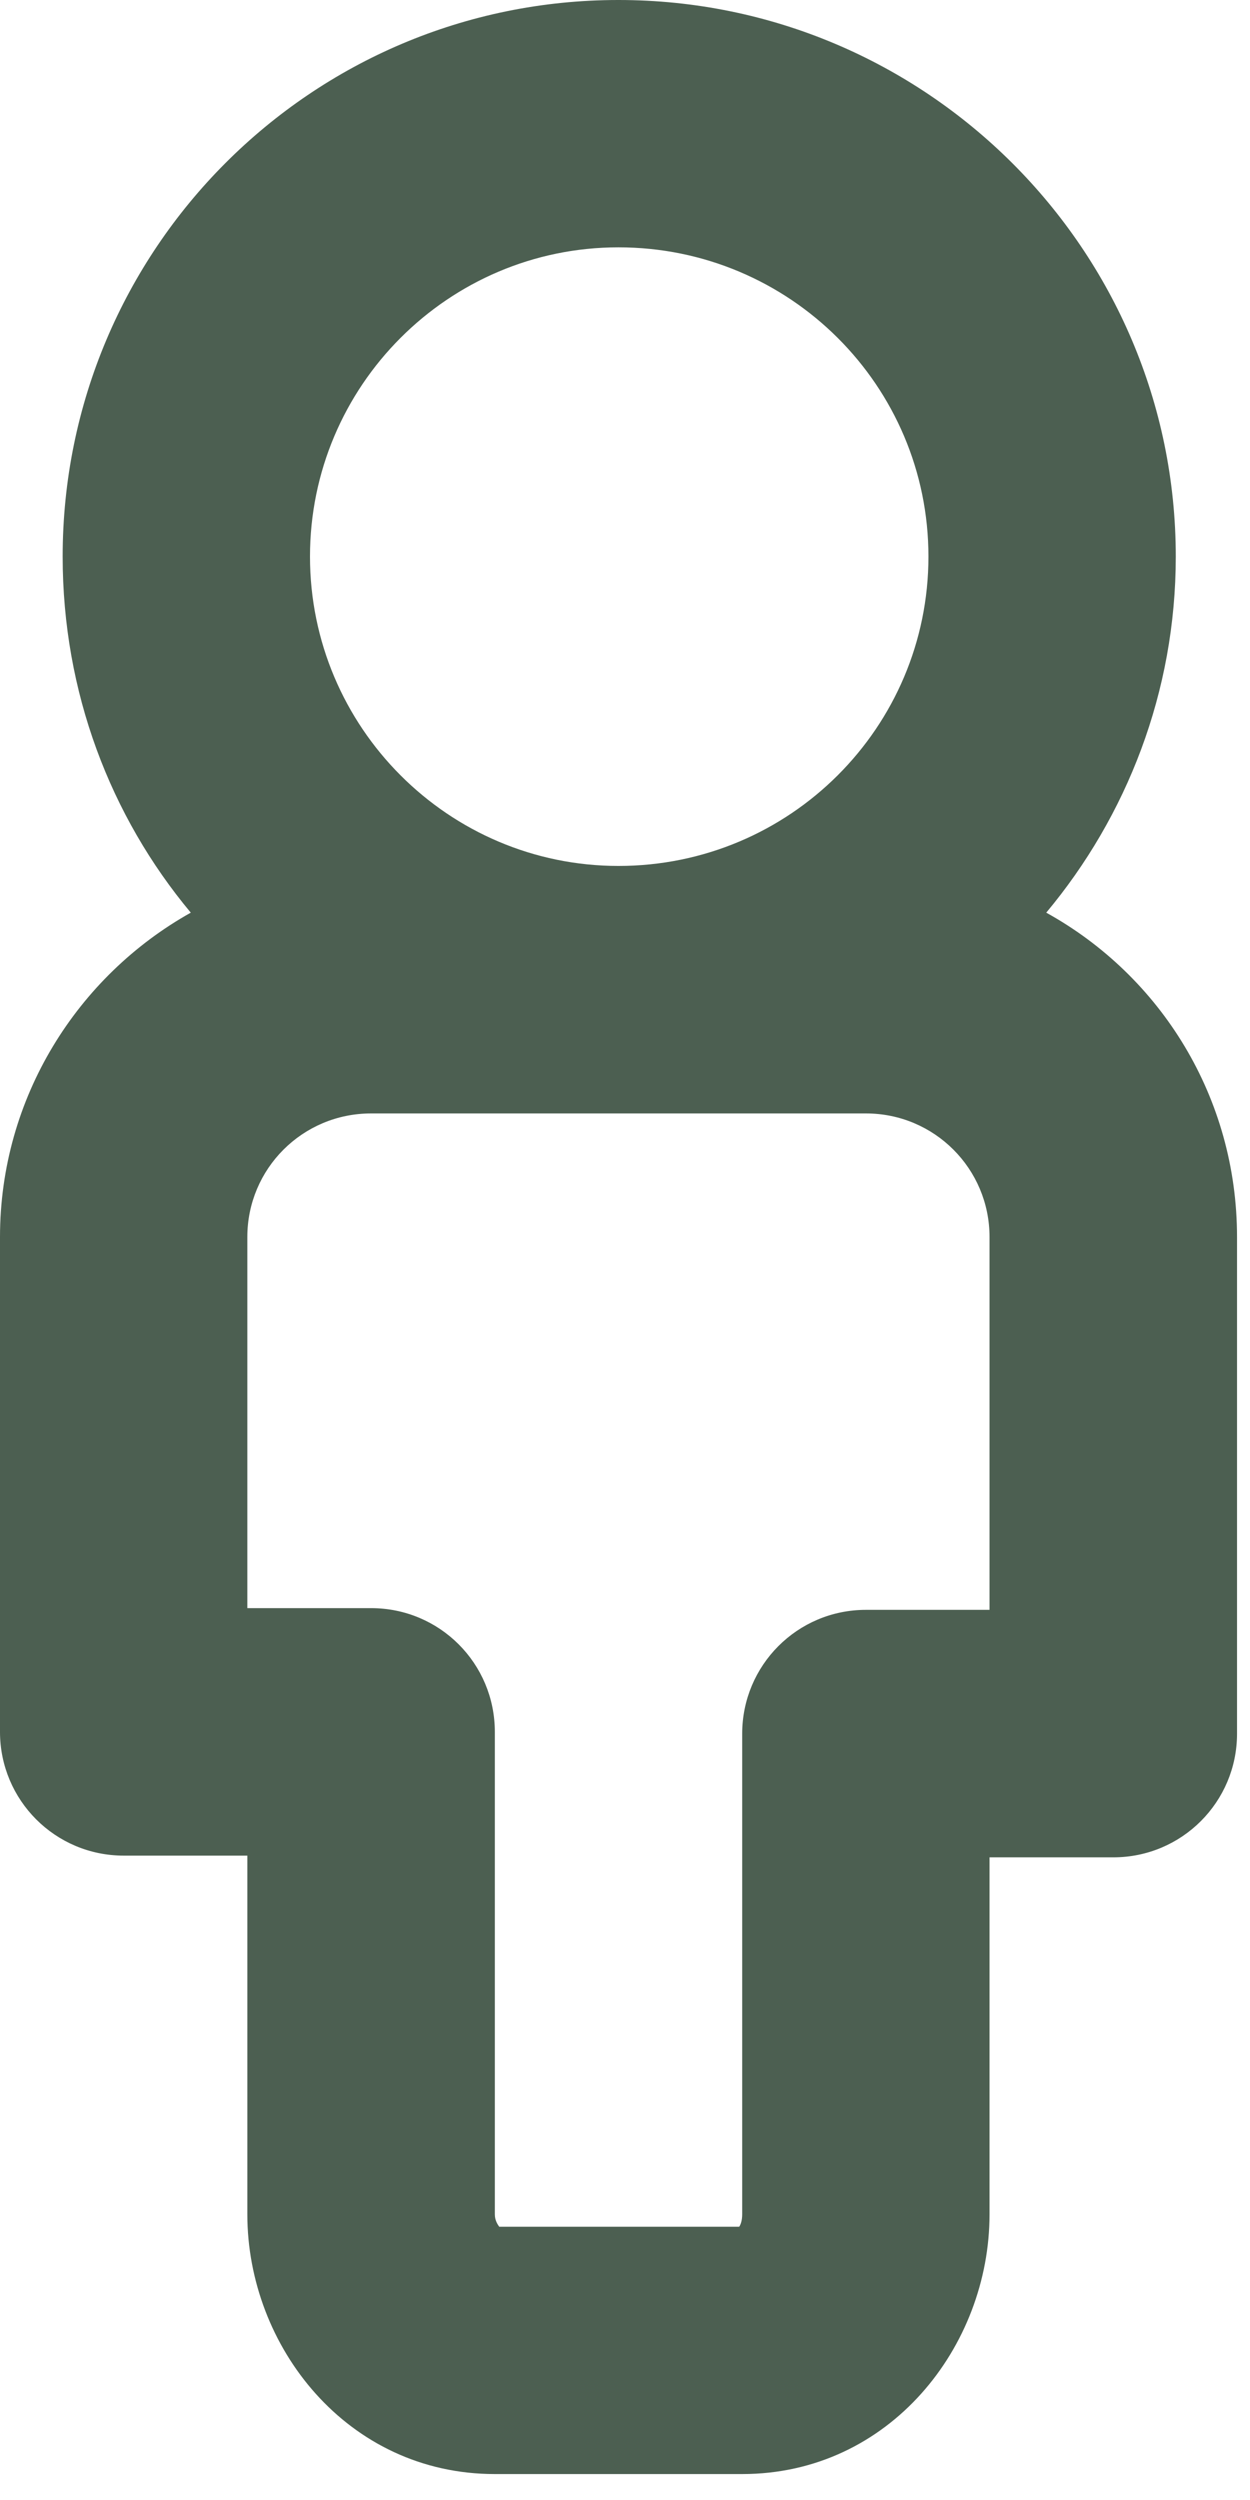 <?xml version="1.0" encoding="UTF-8"?>
<svg width="8px" height="16px" viewBox="0 0 8 16" version="1.1" xmlns="http://www.w3.org/2000/svg" xmlns:xlink="http://www.w3.org/1999/xlink">
    <title>D61E2755-383B-4F4E-8F34-240D8EC0717F</title>
    <g id="UI-" stroke="none" stroke-width="1" fill="none" fill-rule="evenodd">
        <g id="007-copy-3_rtl-copy-7" transform="translate(-186, -317)" fill="#4C5F51">
            <g id="Group-2" transform="translate(10, 221)">
                <g id="Group-10" transform="translate(11, 81)">
                    <path d="M168.958,22.126 L167.375,22.126 C166.936,22.126 166.583,22.48 166.583,22.917 L166.583,23.669 L166.583,25.292 L167.375,25.292 C167.814,25.292 168.167,25.646 168.167,26.084 L168.167,26.123 L168.167,27.667 L168.167,29.172 C168.167,29.212 168.186,29.238 168.195,29.251 L169.731,29.251 C169.74,29.238 169.75,29.212 169.75,29.172 L169.75,26.096 C169.75,25.658 170.103,25.303 170.542,25.303 L171.076,25.303 L171.333,25.303 L171.333,23.511 L171.333,22.917 C171.333,22.48 170.98,22.126 170.542,22.126 L168.958,22.126 Z M166.583,27.667 L166.583,26.876 L165.792,26.876 C165.353,26.876 165,26.521 165,26.084 L165,23.669 L165,22.917 C165,22.025 165.496,21.247 166.221,20.841 C165.706,20.224 165.401,19.429 165.401,18.562 C165.401,16.596 166.993,15 168.958,15 C170.923,15 172.525,16.596 172.525,18.562 C172.525,19.429 172.211,20.224 171.696,20.841 C172.43,21.247 172.917,22.025 172.917,22.917 L172.917,23.511 L172.917,26.096 C172.917,26.532 172.564,26.887 172.125,26.887 L171.333,26.887 L171.333,29.172 C171.333,30.017 170.694,30.834 169.75,30.834 L168.167,30.834 C167.222,30.834 166.583,30.017 166.583,29.172 L166.583,27.667 Z M168.958,20.542 C170.055,20.542 170.942,19.655 170.942,18.562 C170.942,17.469 170.055,16.583 168.958,16.583 C167.871,16.583 166.984,17.469 166.984,18.562 C166.984,19.655 167.871,20.542 168.958,20.542 Z" id="Shape"></path>
                </g>
            </g>
        </g>
    </g>
</svg>